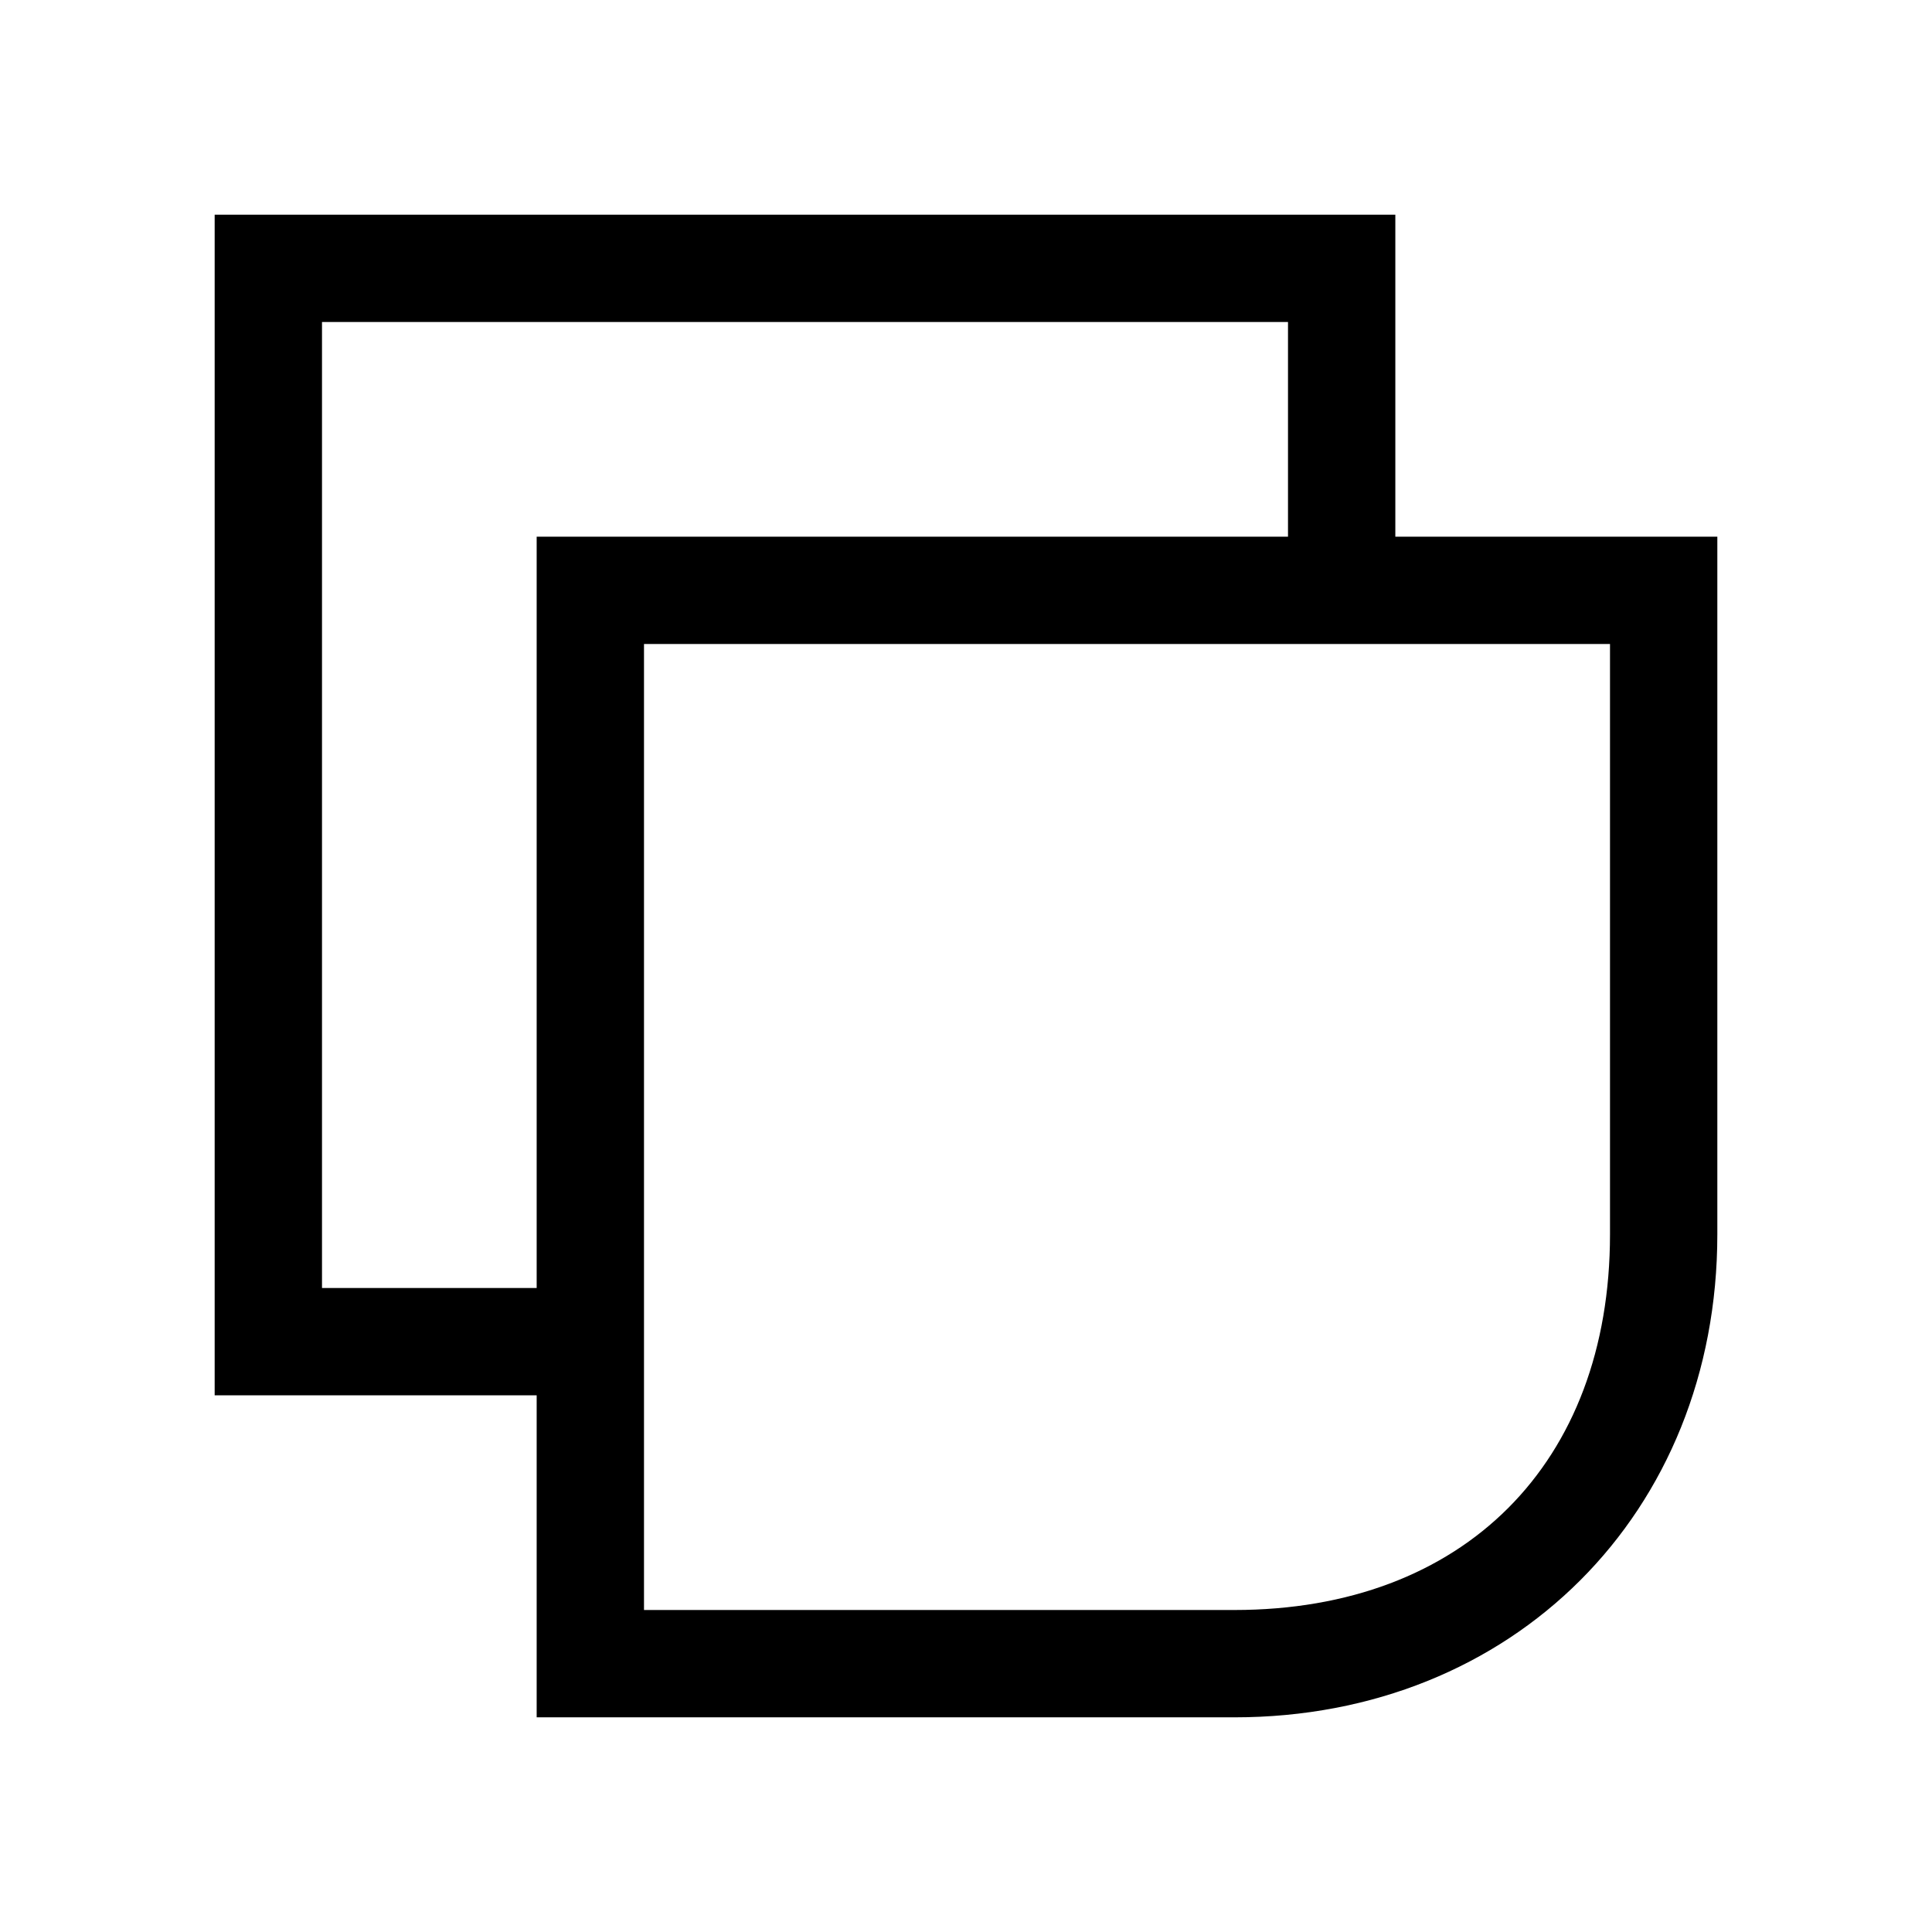 <svg xmlns="http://www.w3.org/2000/svg" fill="none" viewBox="0 0 18 18"><path d="M2 2v11h3v3h6.5c2.595 0 4.5-1.905 4.5-4.5V5h-3V2Zm1 1h9v2H5v7H3Zm3 3h9v5.5c0 2.135-1.365 3.5-3.5 3.5H6Z" style="color:#000;vector-effect:non-scaling-stroke;fill:currentColor;-inkscape-stroke:none"/></svg>